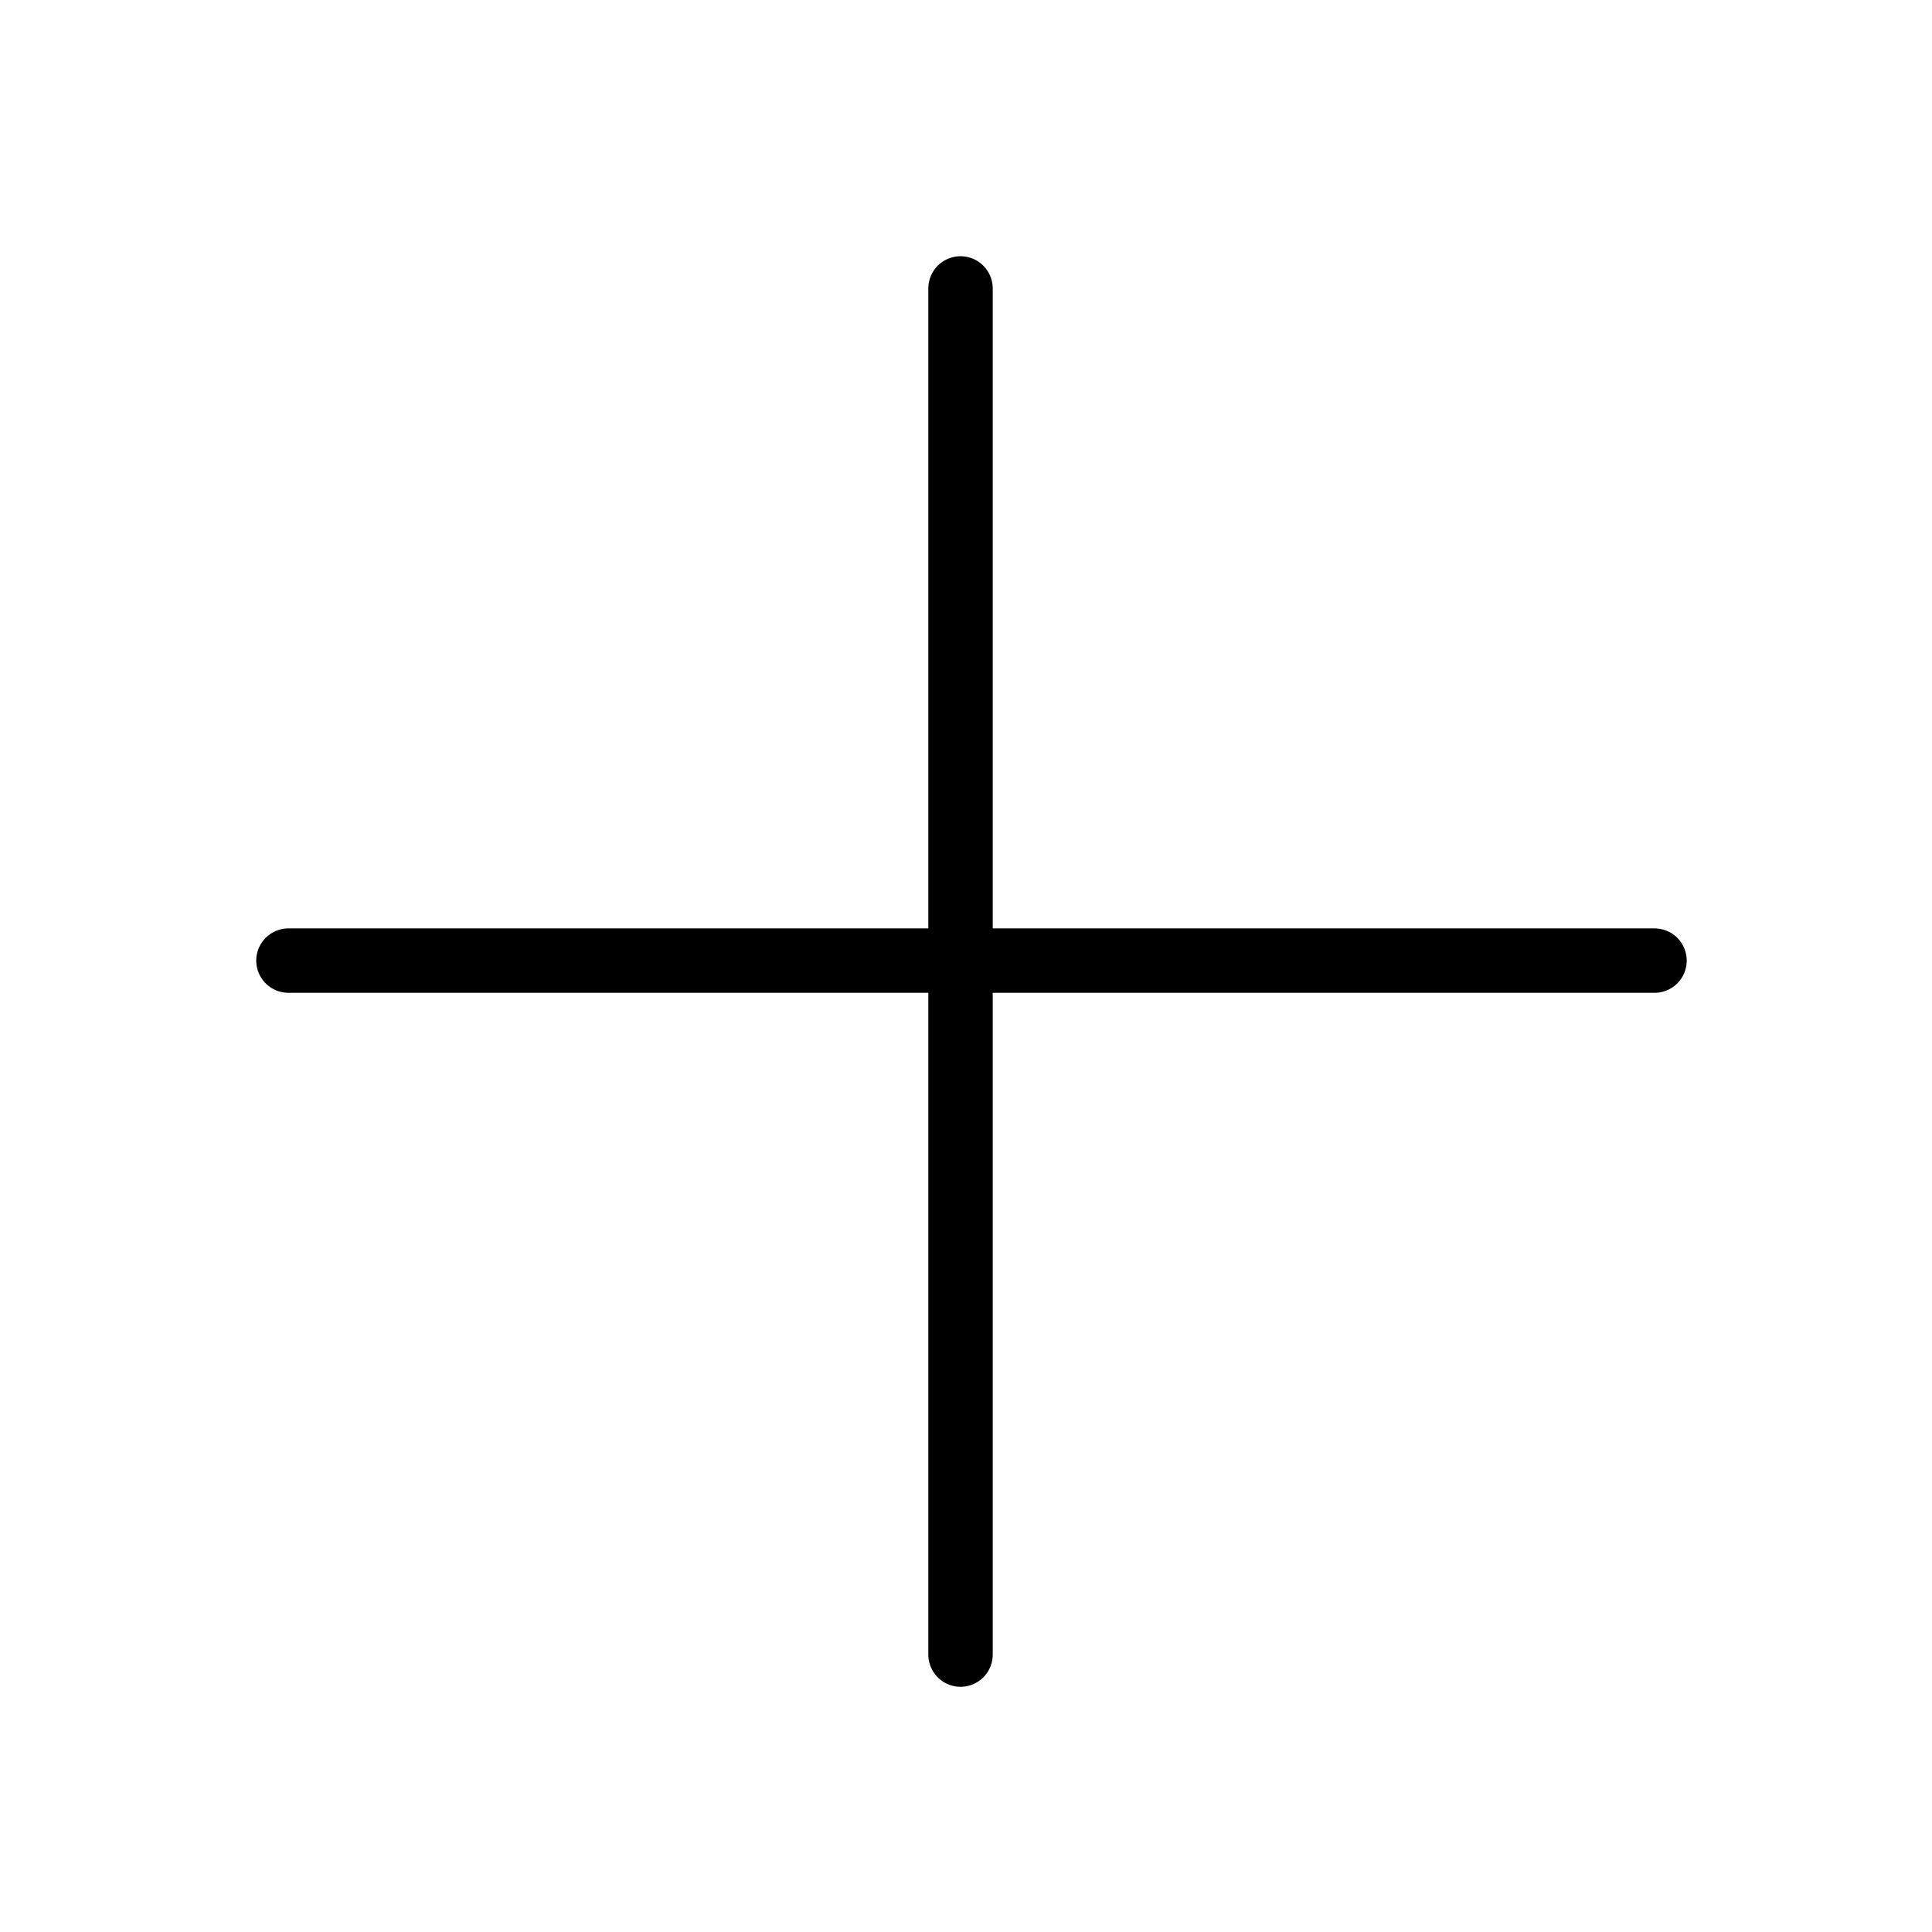 <svg width="24" height="24" viewBox="0 0 24 24" fill="none" xmlns="http://www.w3.org/2000/svg">
<path d="M3.583 11.933L20.553 11.933M11.932 3.583L11.932 20.554" stroke="currentColor" stroke-width="0.8" stroke-linecap="round"/>
</svg>
